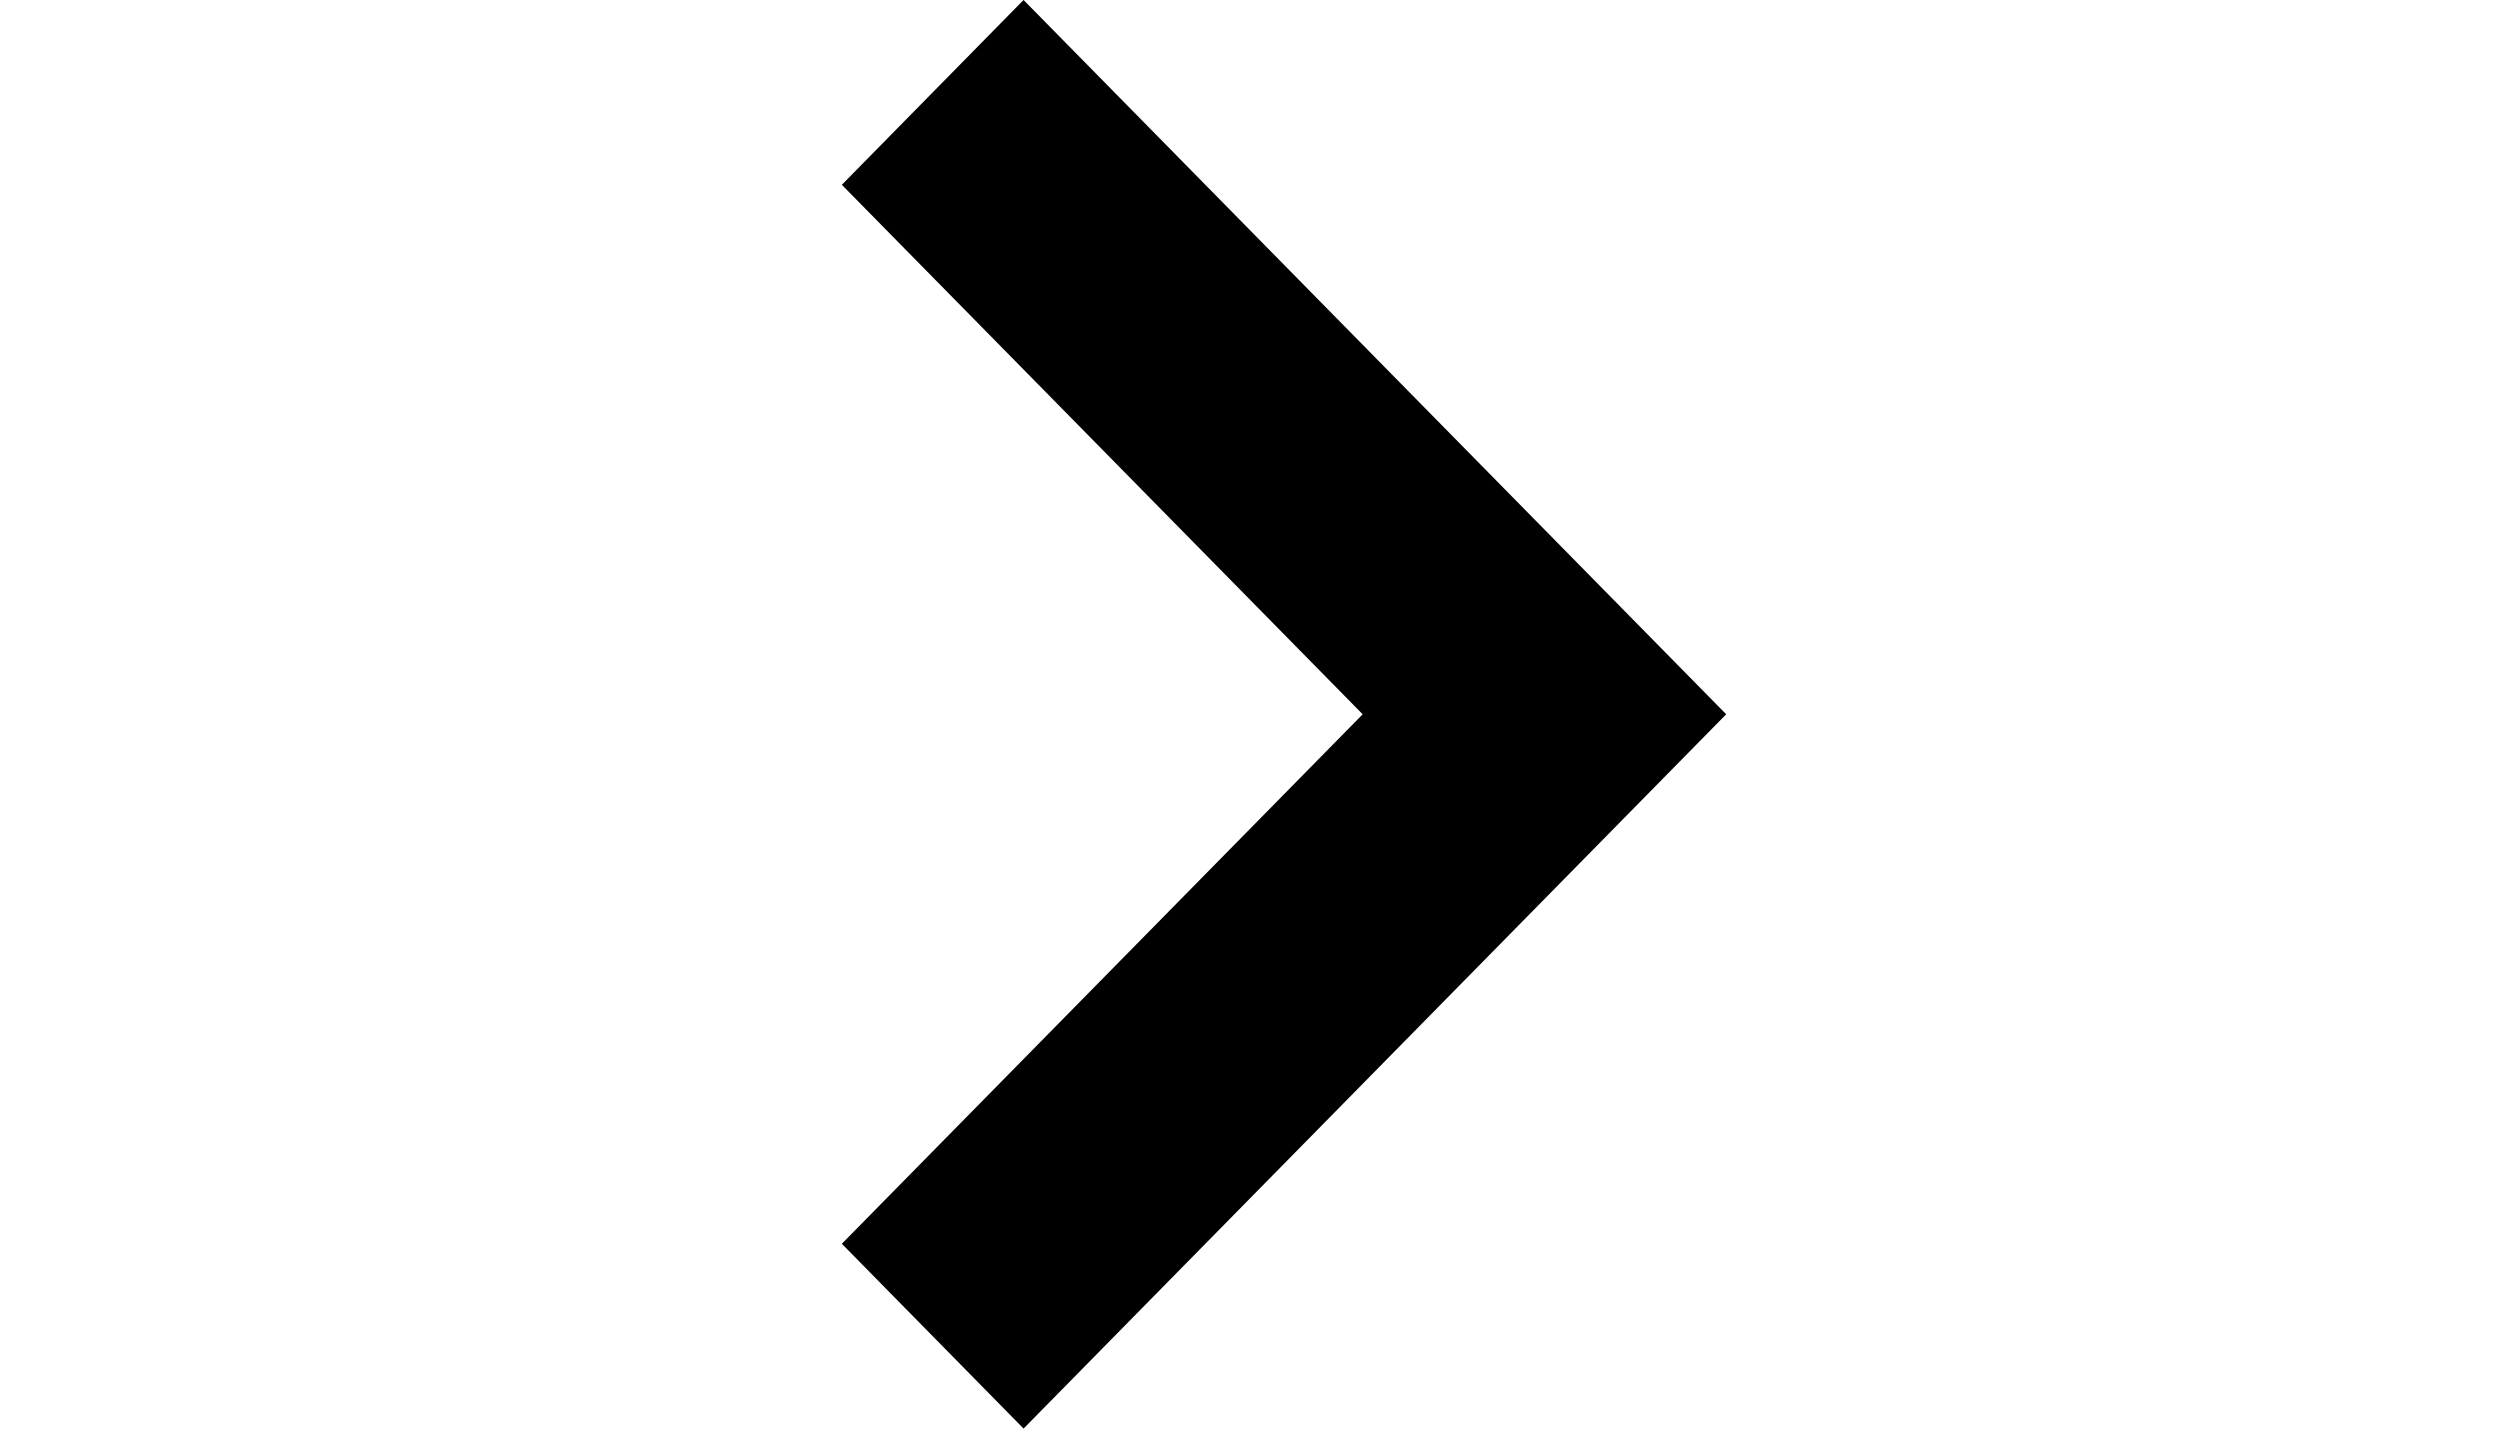 <svg xmlns="http://www.w3.org/2000/svg" width="14" height="8" viewBox="0 0 24 42"><defs><style>.a{fill:#000000;}</style></defs><path class="a" d="M20.657,42h0L0,21,20.657,0,26,5.433,10.687,21,26,36.567,20.658,42Z" transform="translate(26 42) rotate(180)"/></svg>